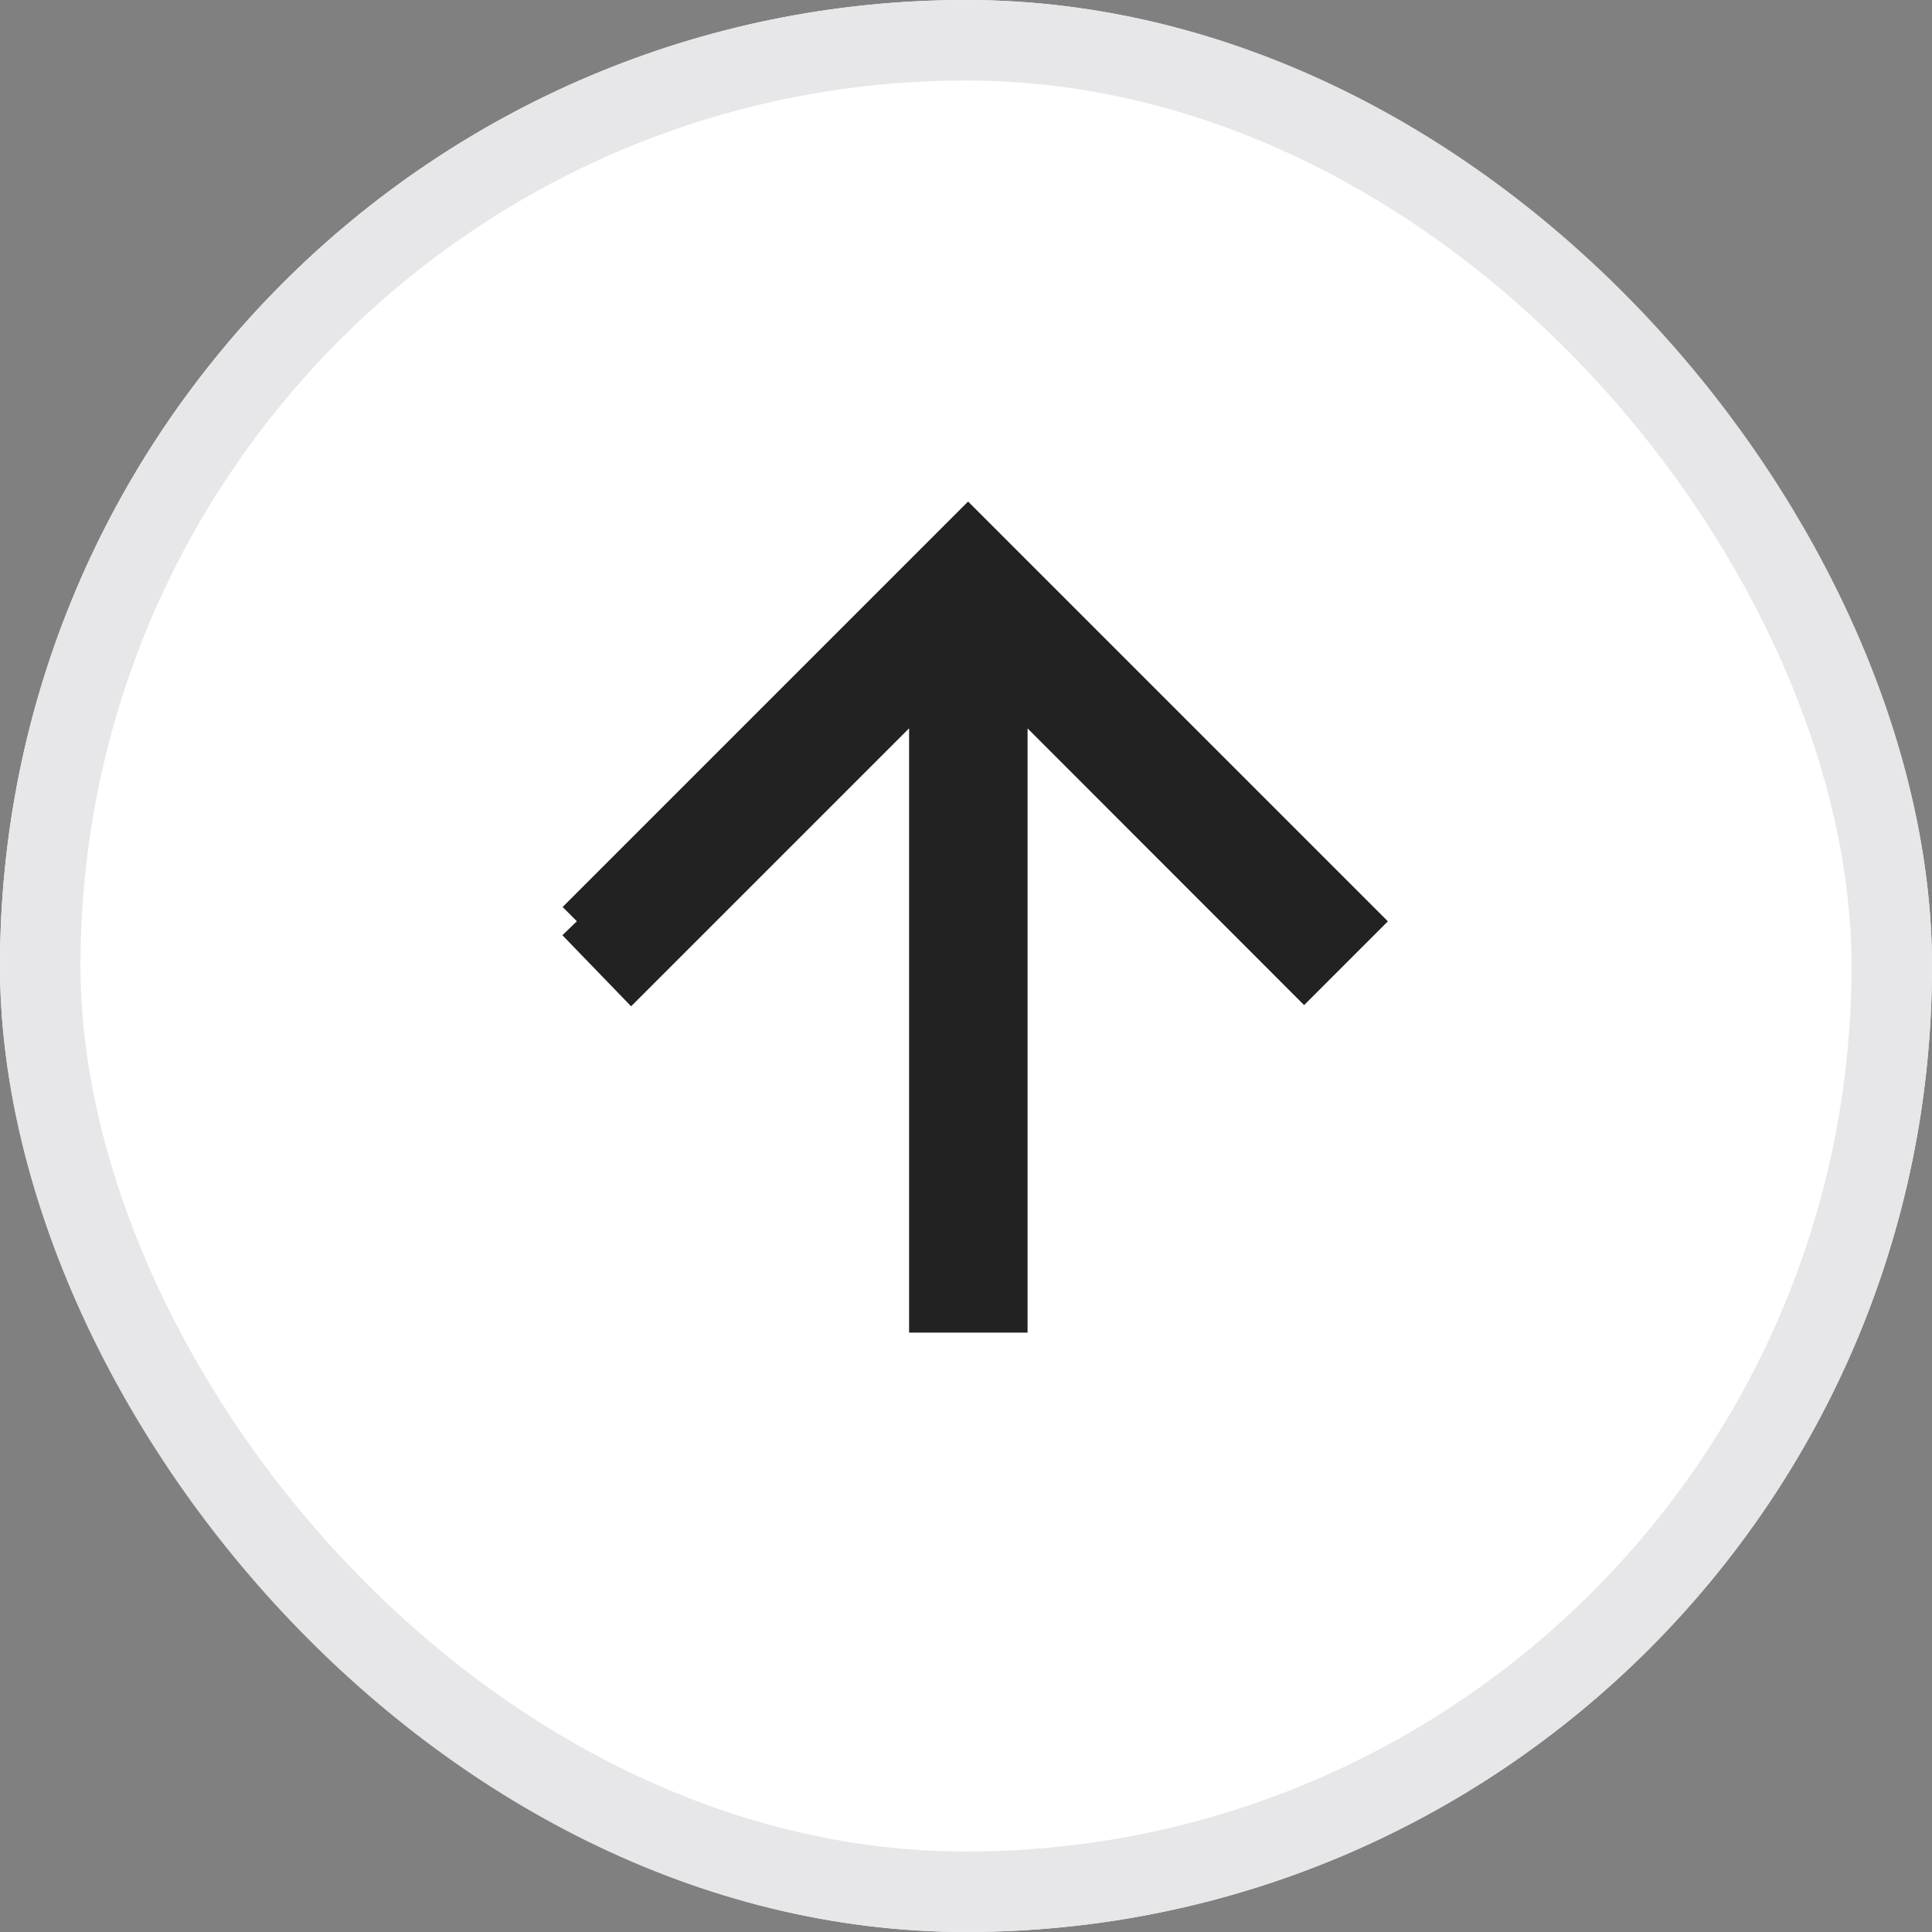 <svg xmlns="http://www.w3.org/2000/svg" width="24" height="24" viewBox="0 0 24 24">
    <rect x="0" y="0" width="24" height="24" fill="#808080" stroke="none"/>
    <g data-name="사각형 81" style="fill:#fff;stroke:#e7e7e9">
        <rect width="24" height="24" rx="12" style="stroke:none"/>
        <rect x=".5" y=".5" width="23" height="23" rx="11.5" style="fill:none"/>
    </g>
    <g data-name="그룹 93">
        <path data-name="패스 139" d="m0 4.86.677.7 3.7-3.7v7.86h.972V1.861l3.685 3.687.687-.687L4.86 0 0 4.86" transform="translate(7.166 6.584)" style="fill:#222;stroke:#222;stroke-width:.5px"/>
    </g>
</svg>
